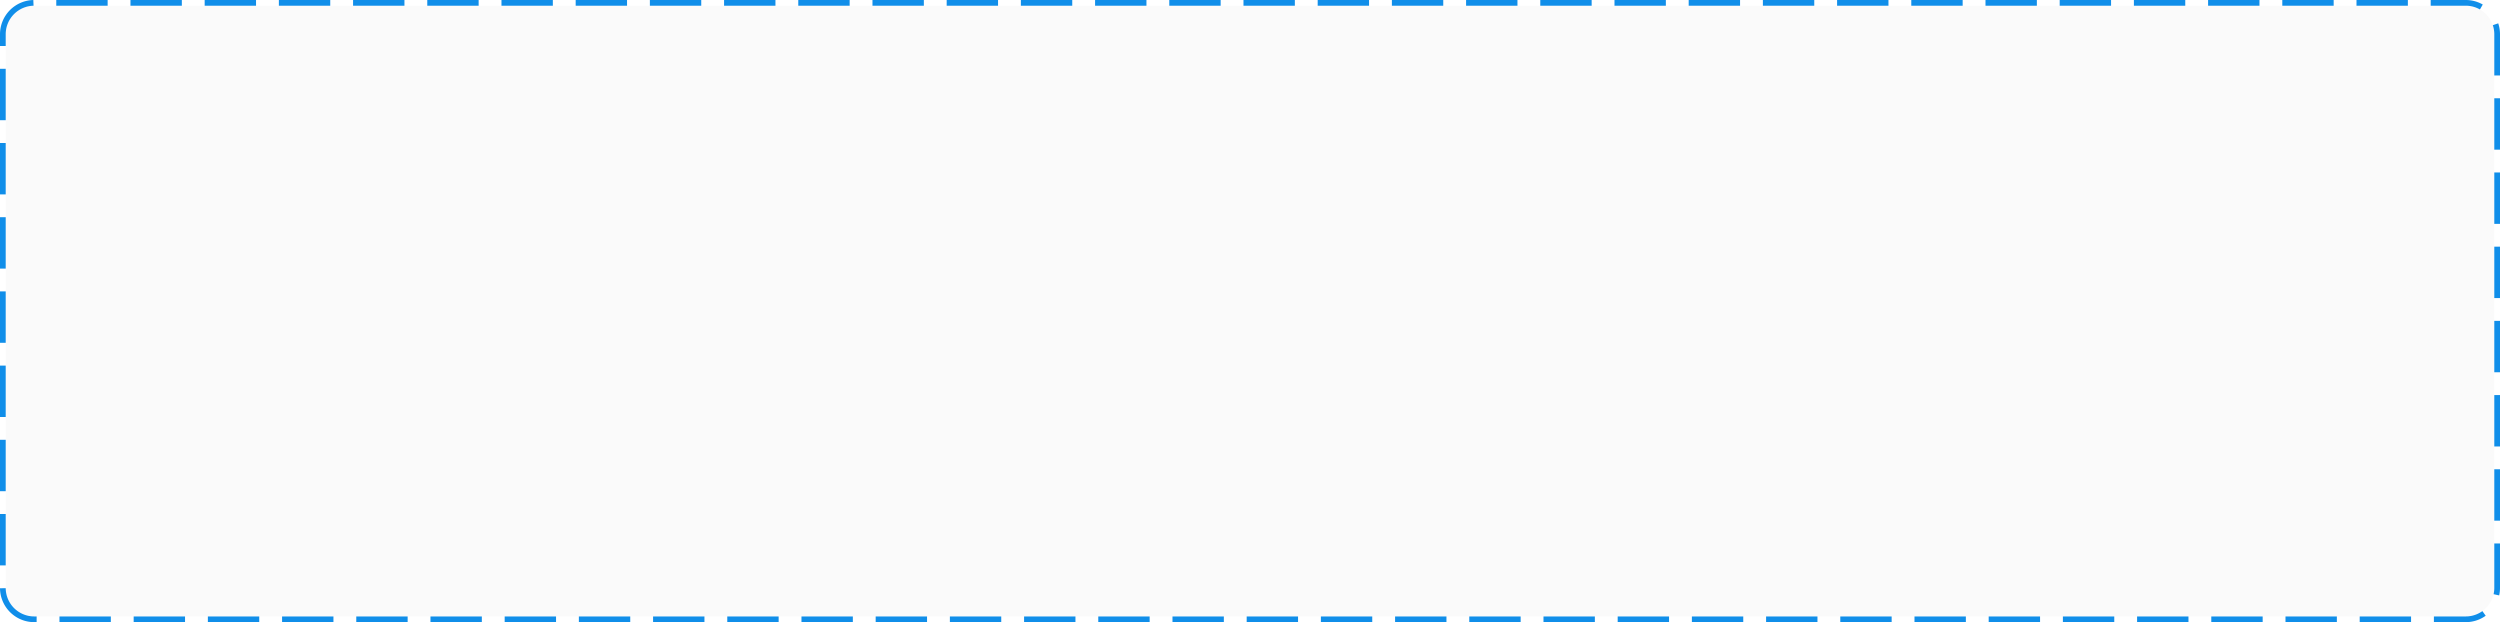 ﻿<?xml version="1.0" encoding="utf-8"?>
<svg version="1.1" xmlns:xlink="http://www.w3.org/1999/xlink" width="438px" height="109px" xmlns="http://www.w3.org/2000/svg">
  <g transform="matrix(1 0 0 1 -477 -920 )">
    <path d="M 478 926  A 5 5 0 0 1 483 921 L 909 921  A 5 5 0 0 1 914 926 L 914 1023  A 5 5 0 0 1 909 1028 L 483 1028  A 5 5 0 0 1 478 1023 L 478 926  Z " fill-rule="nonzero" fill="#000000" stroke="none" fill-opacity="0.02" />
    <path d="M 477.5 926  A 5.5 5.5 0 0 1 483 920.5 L 909 920.5  A 5.5 5.5 0 0 1 914.5 926 L 914.5 1023  A 5.5 5.5 0 0 1 909 1028.5 L 483 1028.5  A 5.5 5.5 0 0 1 477.5 1023 L 477.5 926  Z " stroke-width="1" stroke-dasharray="9,4" stroke="#108ee9" fill="none" stroke-dashoffset="0.5" />
  </g>
</svg>